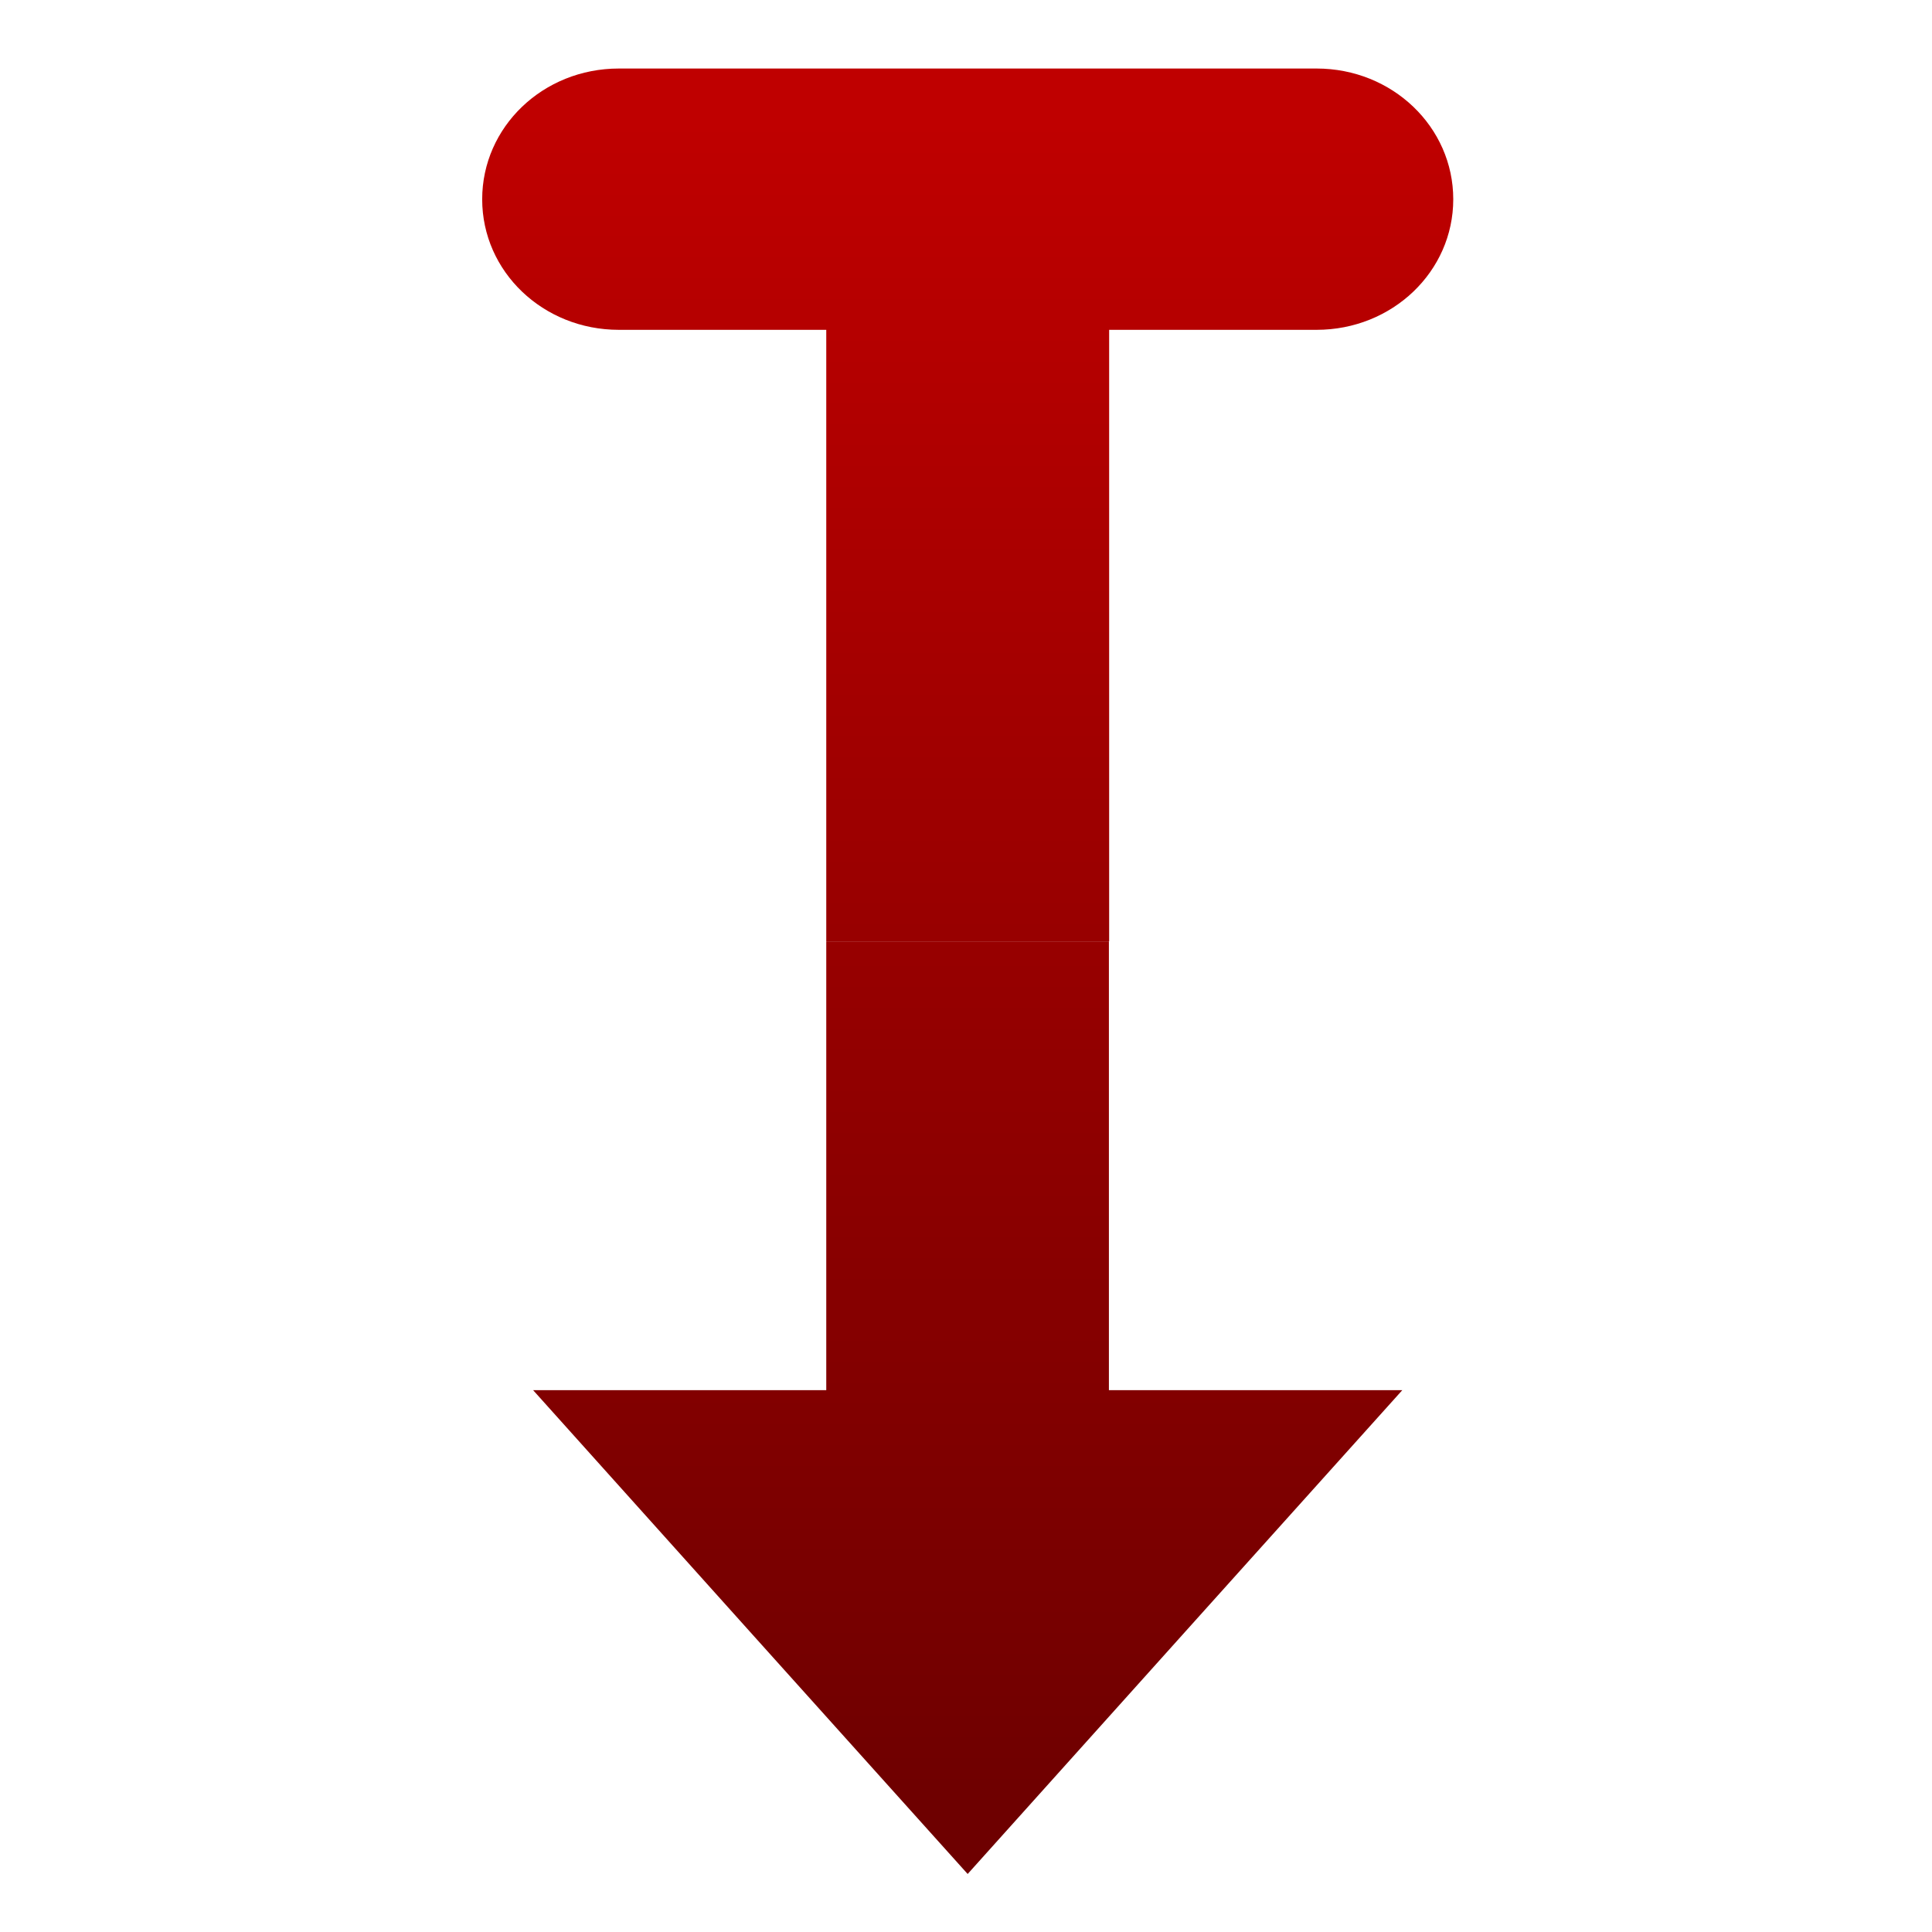 <svg xmlns="http://www.w3.org/2000/svg" xmlns:xlink="http://www.w3.org/1999/xlink" width="64" height="64" viewBox="0 0 64 64" version="1.1"><defs><linearGradient id="linear0" gradientUnits="userSpaceOnUse" x1="0" y1="0" x2="0" y2="1" gradientTransform="matrix(55.992,0,0,56,4.004,4)"><stop offset="0" style="stop-color:#bf0000;stop-opacity:1;"/><stop offset="1" style="stop-color:#6e0000;stop-opacity:1;"/></linearGradient></defs><g id="surface1"><path style=" stroke:none;fill-rule:evenodd;fill:url(#linear0);" d="M 20.5 2.27 C 17.988 2.27 15.973 4.203 15.973 6.602 C 15.973 8.996 17.988 10.926 20.5 10.926 L 27.371 10.926 L 27.371 31.184 L 36.742 31.184 L 36.742 10.926 L 43.613 10.926 C 46.121 10.926 48.141 8.996 48.141 6.602 C 48.141 4.203 46.121 2.27 43.613 2.27 Z M 27.371 31.188 L 27.371 46.051 L 17.66 46.051 L 24.855 54.066 L 32.055 62.078 L 39.25 54.066 L 46.453 46.051 L 36.734 46.051 L 36.734 31.188 L 27.371 31.188 "/></g></svg>
